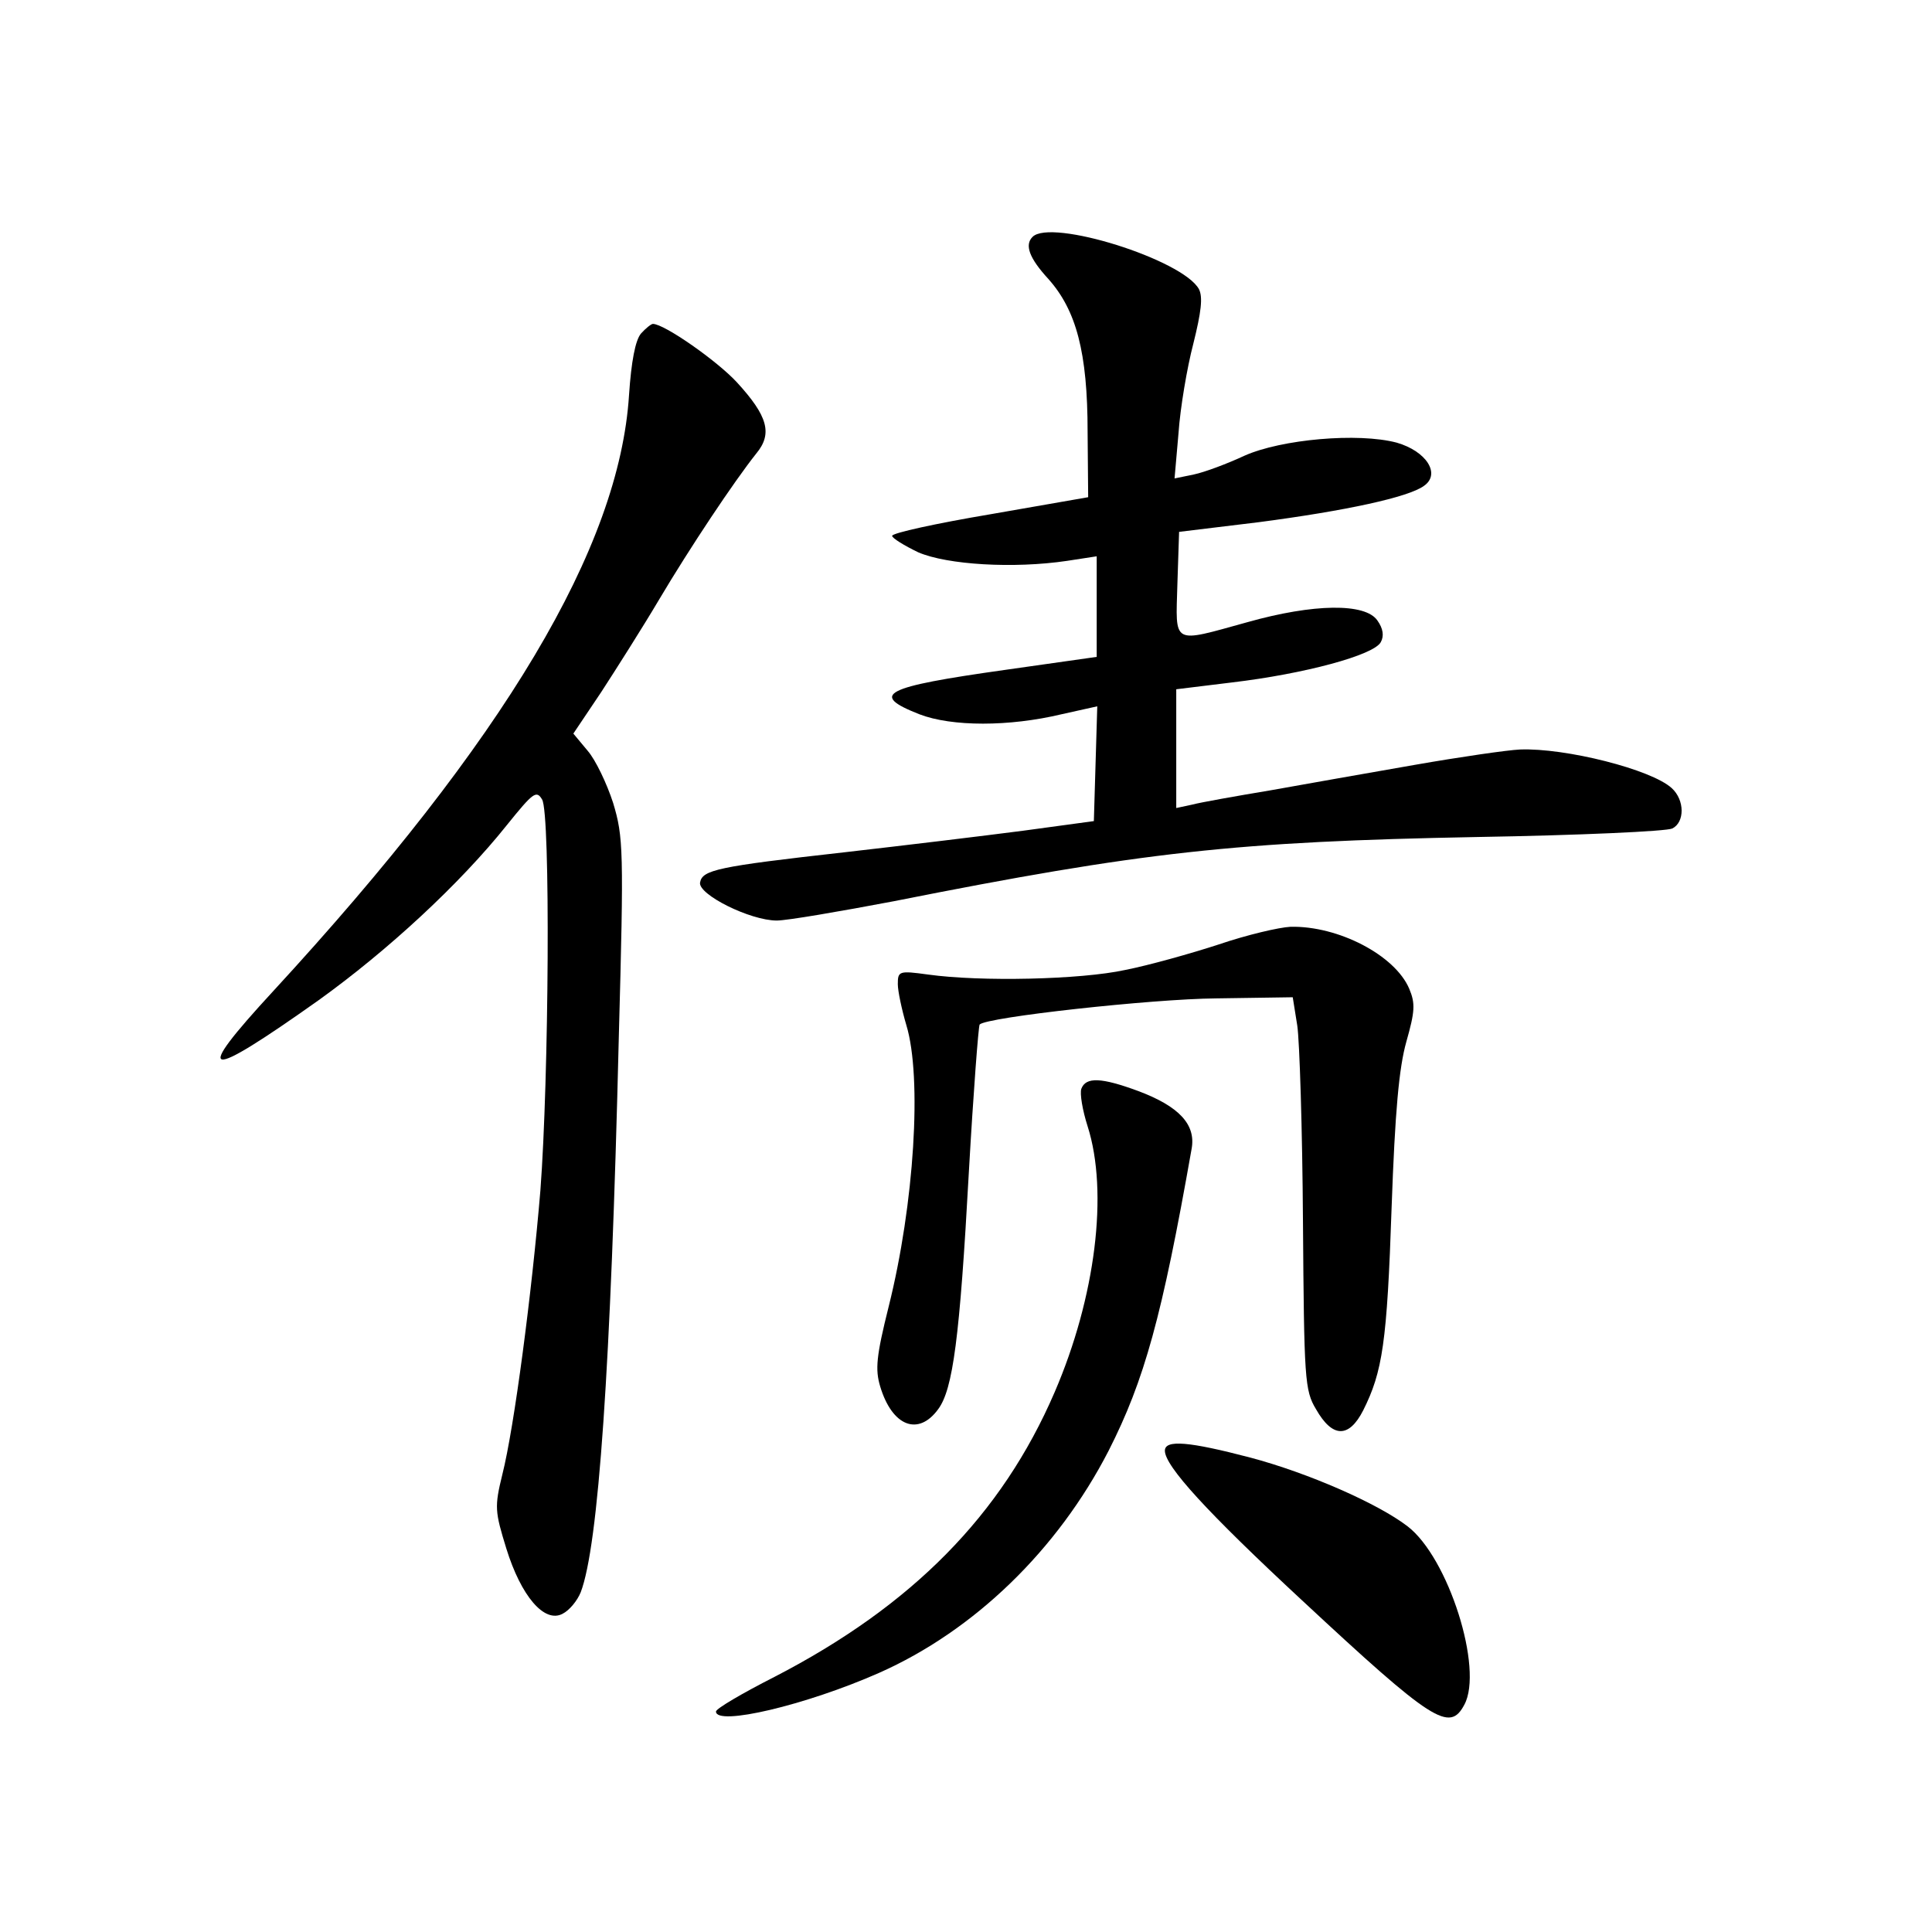 <?xml version="1.0" standalone="no"?>
<!DOCTYPE svg PUBLIC "-//W3C//DTD SVG 20010904//EN"
 "http://www.w3.org/TR/2001/REC-SVG-20010904/DTD/svg10.dtd">
<svg version="1.0" xmlns="http://www.w3.org/2000/svg"
 width="340pt" height="340pt" viewBox="0 0 340 340"
 preserveAspectRatio="xMidYMid meet">
<g transform="translate(0,340) scale(0.1,-0.1)"
fill="#000000" stroke="none">
<path d="M1817 2983 c-14 -14 -6 -37 28 -74 49 -55 69 -129 69 -269 l1 -115
-172 -30 c-95 -16 -173 -33 -173 -38 0 -4 21 -17 46 -29 51 -22 168 -29 262
-15 l52 8 0 -89 0 -88 -162 -23 c-213 -30 -239 -43 -150 -78 57 -22 158 -22
250 0 l63 14 -3 -101 -3 -101 -125 -17 c-69 -9 -210 -26 -315 -38 -223 -25
-249 -31 -253 -53 -4 -21 88 -67 135 -67 18 0 111 16 206 34 438 87 602 105
1027 113 179 3 333 10 343 15 22 11 22 50 -1 71 -36 33 -187 71 -267 68 -22
-1 -105 -13 -185 -27 -80 -14 -194 -34 -255 -45 -60 -10 -122 -21 -137 -25
l-28 -6 0 105 0 104 98 12 c127 15 250 48 262 71 6 11 4 24 -6 38 -21 31 -112
30 -229 -3 -134 -37 -126 -41 -123 67 l3 92 140 17 c153 20 264 44 291 64 30
21 4 61 -48 76 -68 18 -203 6 -268 -23 -30 -14 -70 -29 -89 -33 l-34 -7 7 80
c3 44 15 115 26 157 14 56 17 82 10 96 -28 52 -261 125 -293 92z"/>
<path d="M1128 2813 c-10 -12 -17 -49 -21 -108 -17 -268 -218 -606 -626 -1049
-144 -156 -123 -160 80 -16 121 87 248 204 331 308 46 57 52 62 62 45 15 -24
12 -491 -3 -688 -15 -180 -46 -417 -67 -500 -14 -57 -13 -65 7 -130 26 -84 67
-132 99 -115 12 6 26 23 32 38 31 81 53 393 67 977 9 330 8 352 -10 412 -11
34 -31 76 -45 92 l-25 30 49 73 c26 40 73 114 102 163 54 91 132 208 171 257
29 35 20 66 -34 125 -35 38 -128 103 -148 103 -3 0 -13 -8 -21 -17z"/>
<path d="M2145 1738 c-49 -16 -124 -37 -165 -45 -78 -17 -254 -21 -347 -8 -51
7 -53 6 -53 -17 0 -12 7 -45 15 -72 28 -92 14 -315 -31 -495 -22 -88 -24 -111
-15 -141 21 -70 67 -88 102 -40 26 35 38 125 54 417 8 141 17 258 19 260 12
13 303 45 416 46 l135 2 8 -50 c4 -27 9 -183 10 -345 2 -277 3 -297 23 -330
29 -51 58 -51 83 -2 34 68 42 119 50 357 6 169 13 246 26 292 15 53 16 67 5
93 -25 59 -125 111 -209 109 -20 -1 -76 -14 -126 -31z"/>
<path d="M1903 1484 c-3 -8 2 -38 11 -66 37 -116 14 -301 -58 -468 -93 -216
-251 -376 -493 -501 -57 -29 -103 -56 -103 -61 0 -26 158 11 287 68 167 74
314 216 404 391 63 124 94 236 146 531 8 43 -22 75 -94 102 -65 24 -92 25
-100 4z"/>
<path d="M2050 847 c0 -27 74 -108 241 -263 231 -215 260 -233 286 -184 34 63
-28 259 -100 314 -52 40 -175 94 -277 121 -107 28 -150 32 -150 12z"/>
</g>
</svg>
